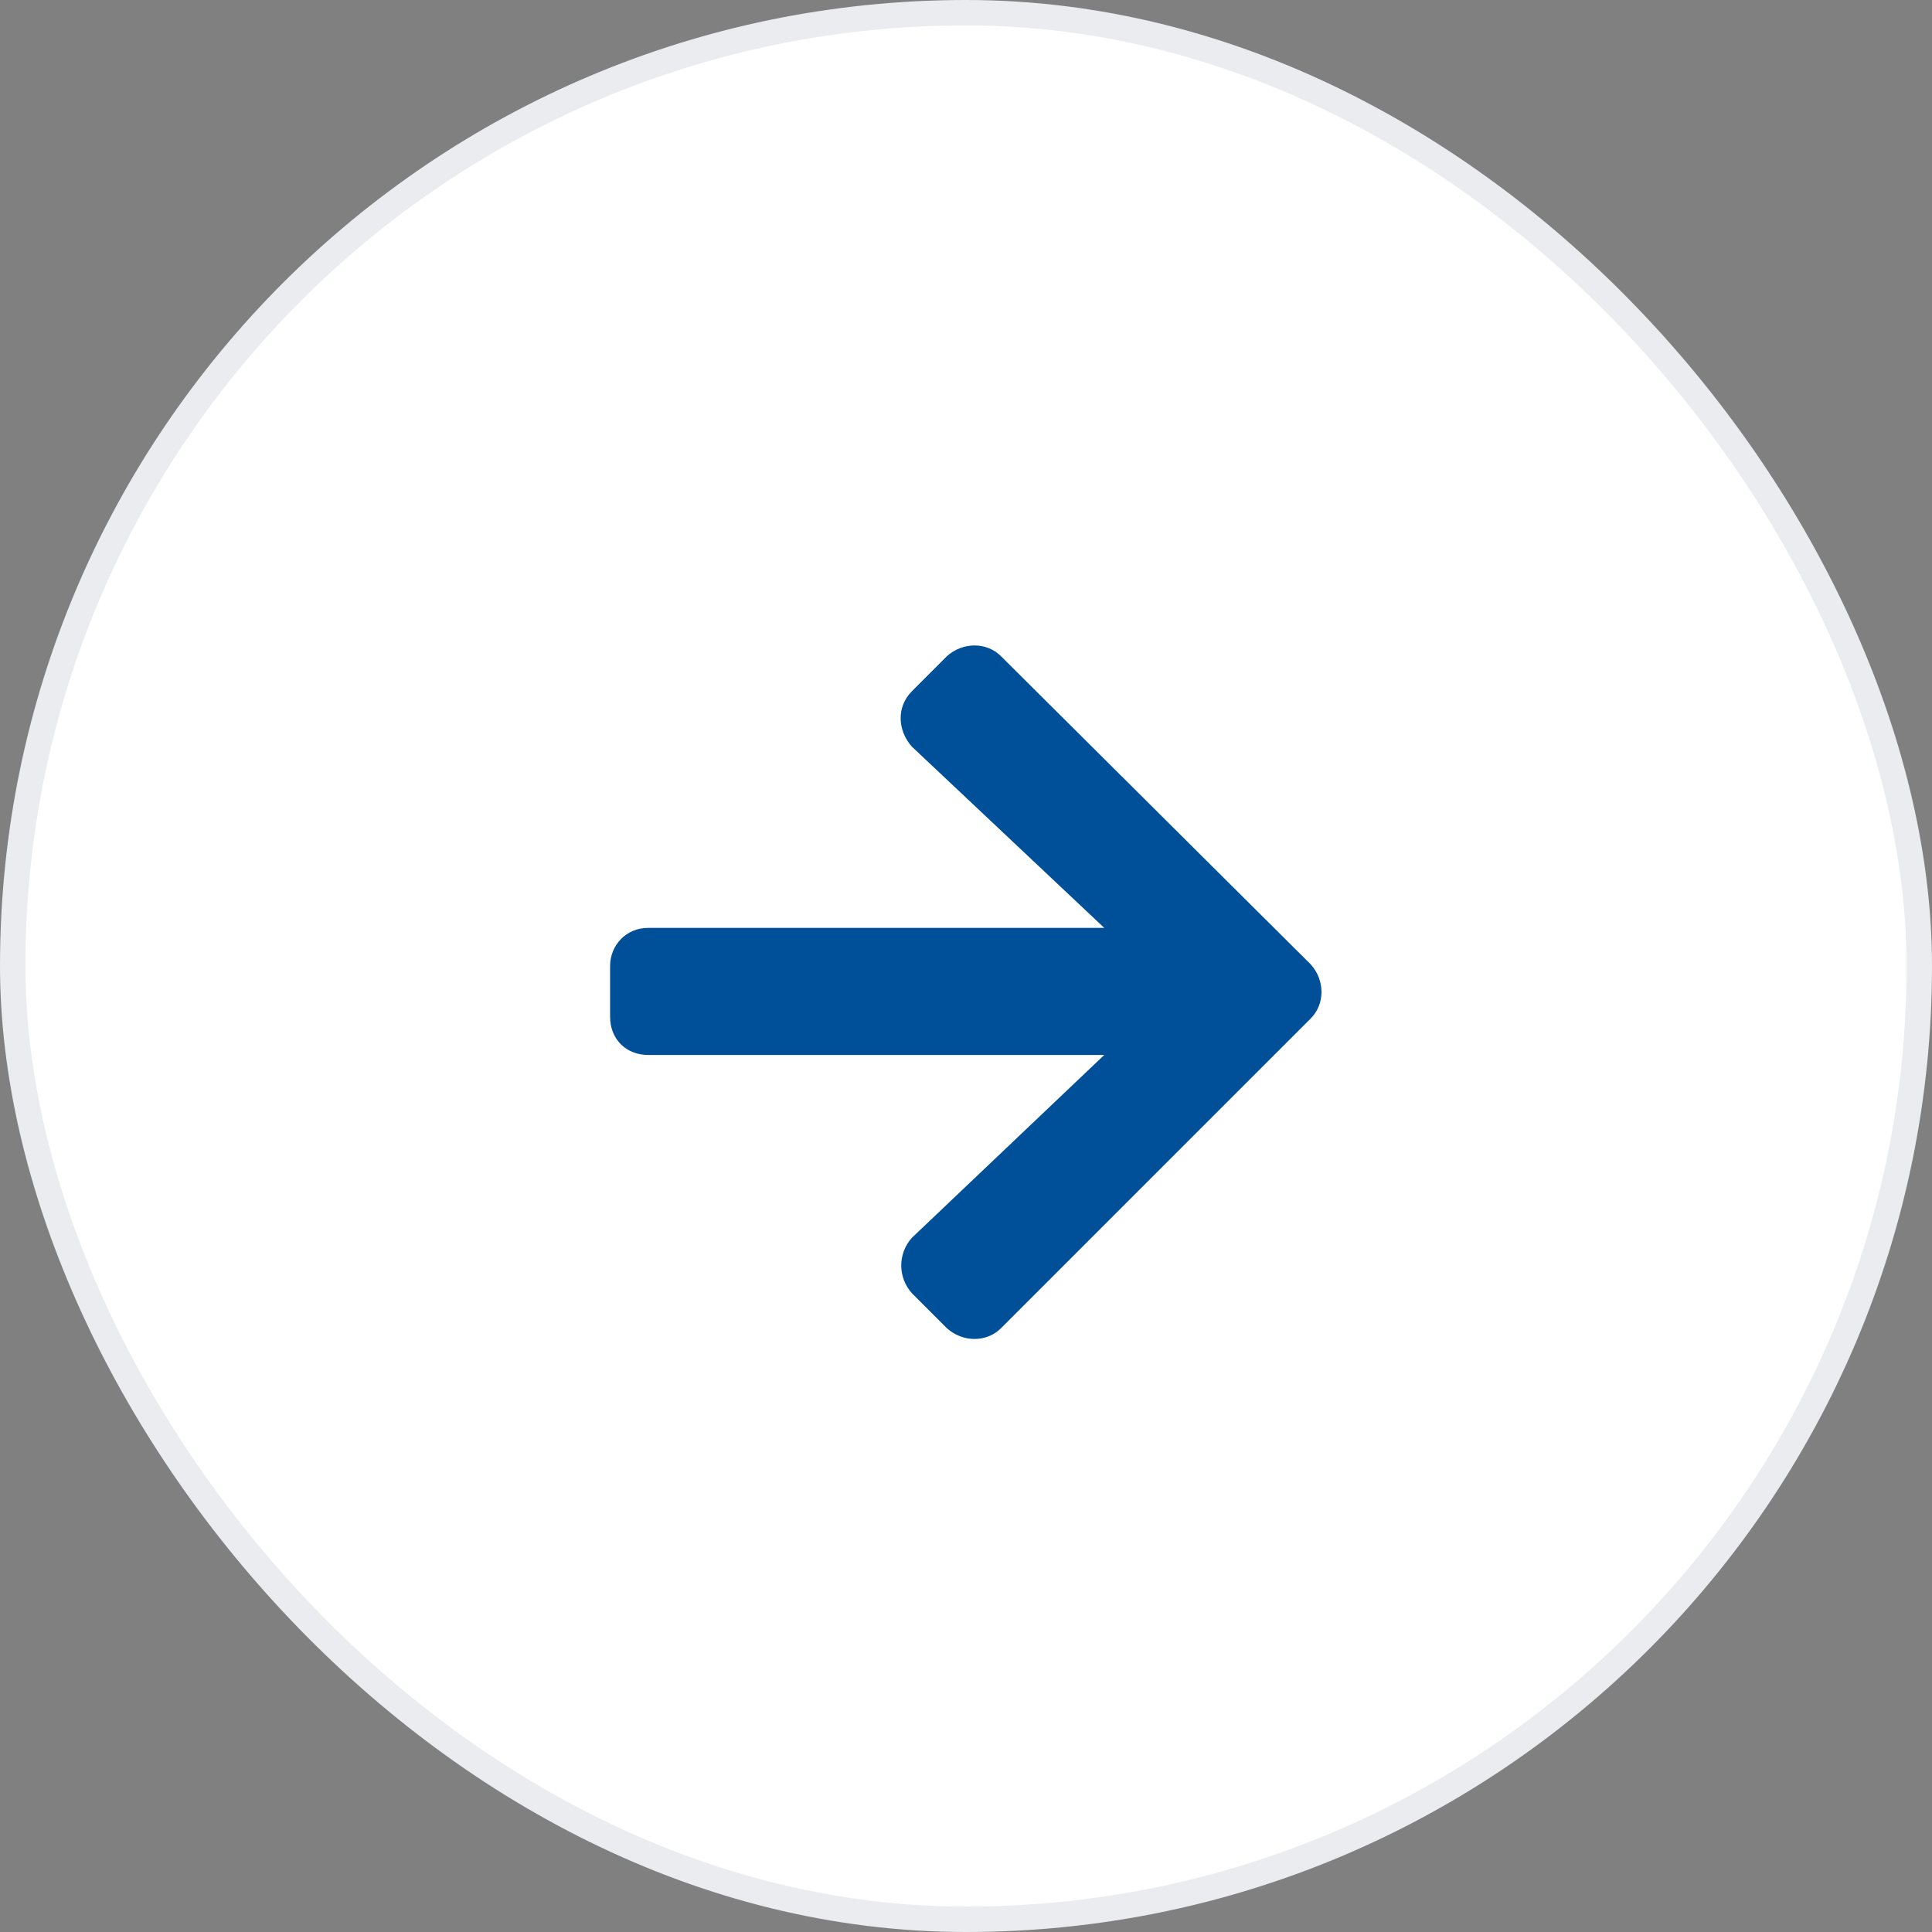 <svg width="76" height="76" viewBox="0 0 76 76" fill="none" xmlns="http://www.w3.org/2000/svg">
<rect x="0" y="0" width="76" height="76" fill="#808080" stroke="none"/>
<rect x="0.5" y="0.5" width="75" height="75" rx="37.5" fill="white"/>
<rect x="0.5" y="0.5" width="75" height="75" rx="37.5" stroke="#EAECF0"/>
<path d="M35.875 27.188L37.25 25.812C37.875 25.25 38.812 25.25 39.375 25.812L51.562 37.938C52.125 38.562 52.125 39.5 51.562 40.062L39.375 52.25C38.812 52.812 37.875 52.812 37.25 52.25L35.875 50.875C35.312 50.25 35.312 49.312 35.875 48.688L43.438 41.5H25.5C24.625 41.5 24 40.875 24 40V38C24 37.188 24.625 36.5 25.5 36.5H43.438L35.875 29.375C35.312 28.75 35.25 27.812 35.875 27.188Z" fill="#004F99"/>
</svg>

